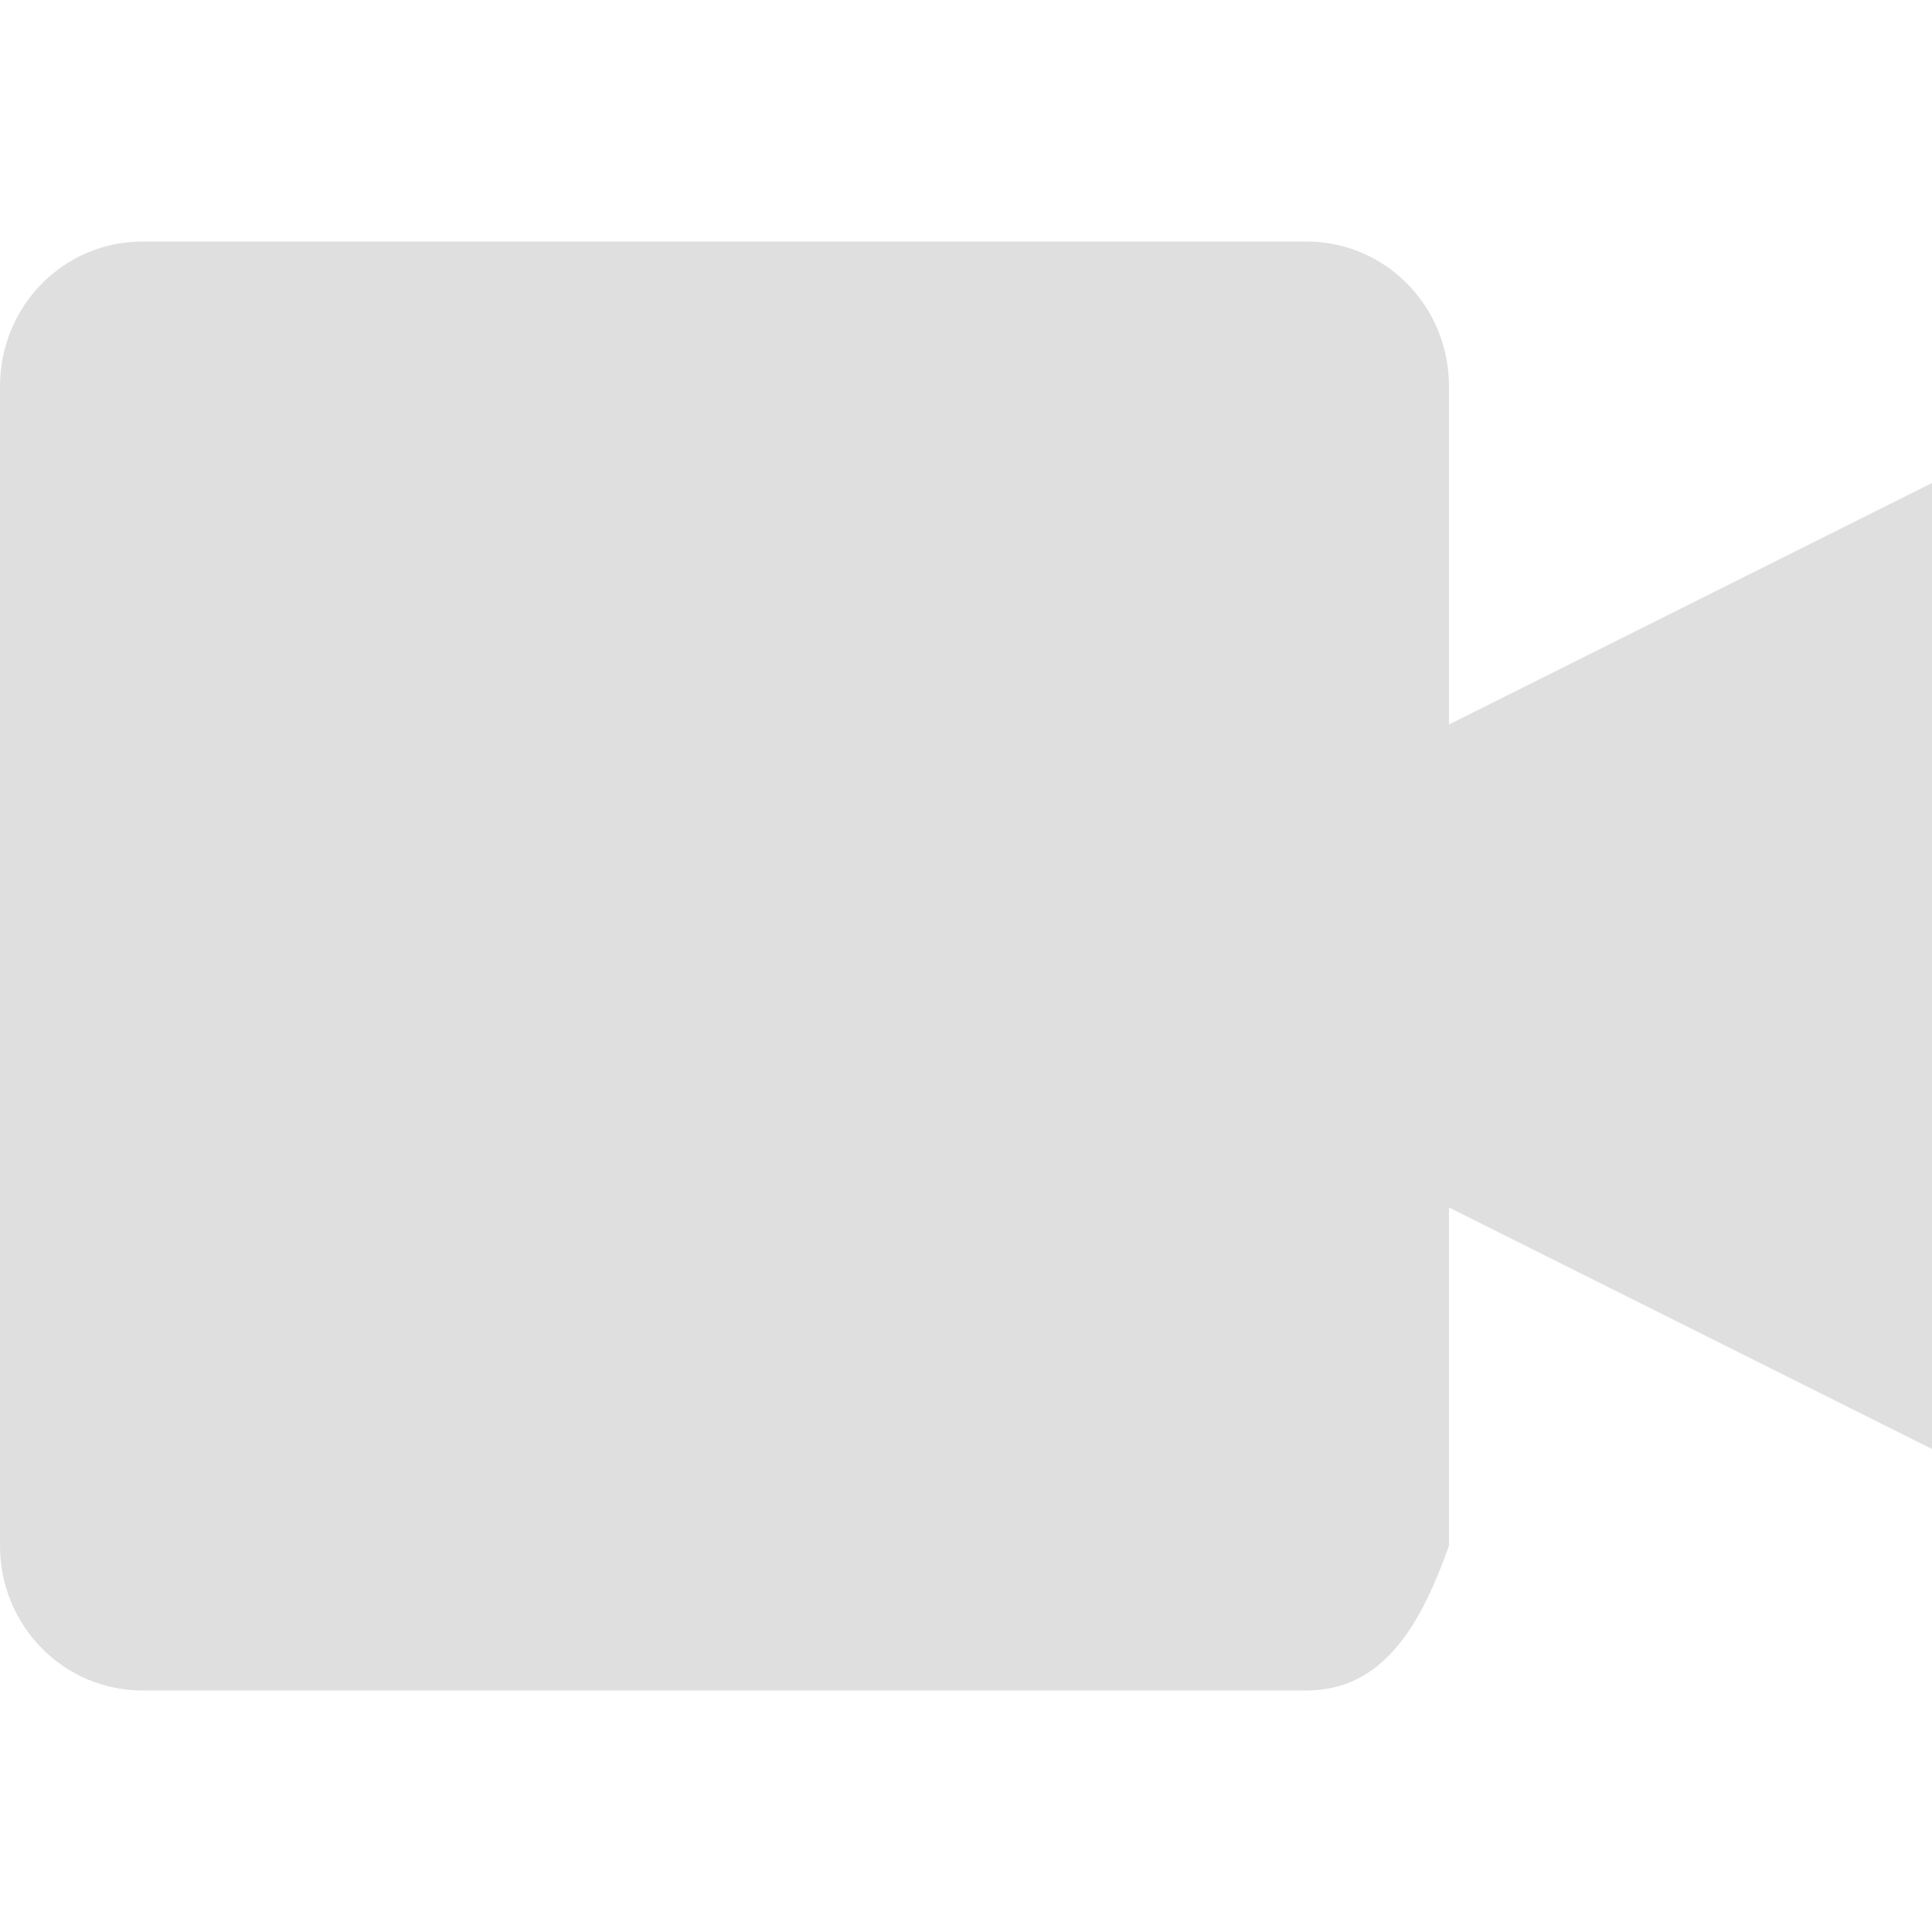 <svg xmlns="http://www.w3.org/2000/svg" width="16" height="16" version="1"><defs><style id="current-color-scheme" type="text/css"></style></defs><path d="M1.182 2C.527 2 0 2.534 0 3.2V12.8C0 13.466.527 14 1.182 14h9.636c.655 0 .958-.573 1.182-1.199V10l4 2V4l-4 2V3.2c0-.666-.527-1.2-1.182-1.2z" fill="currentColor" color="#dfdfdf"/></svg>
